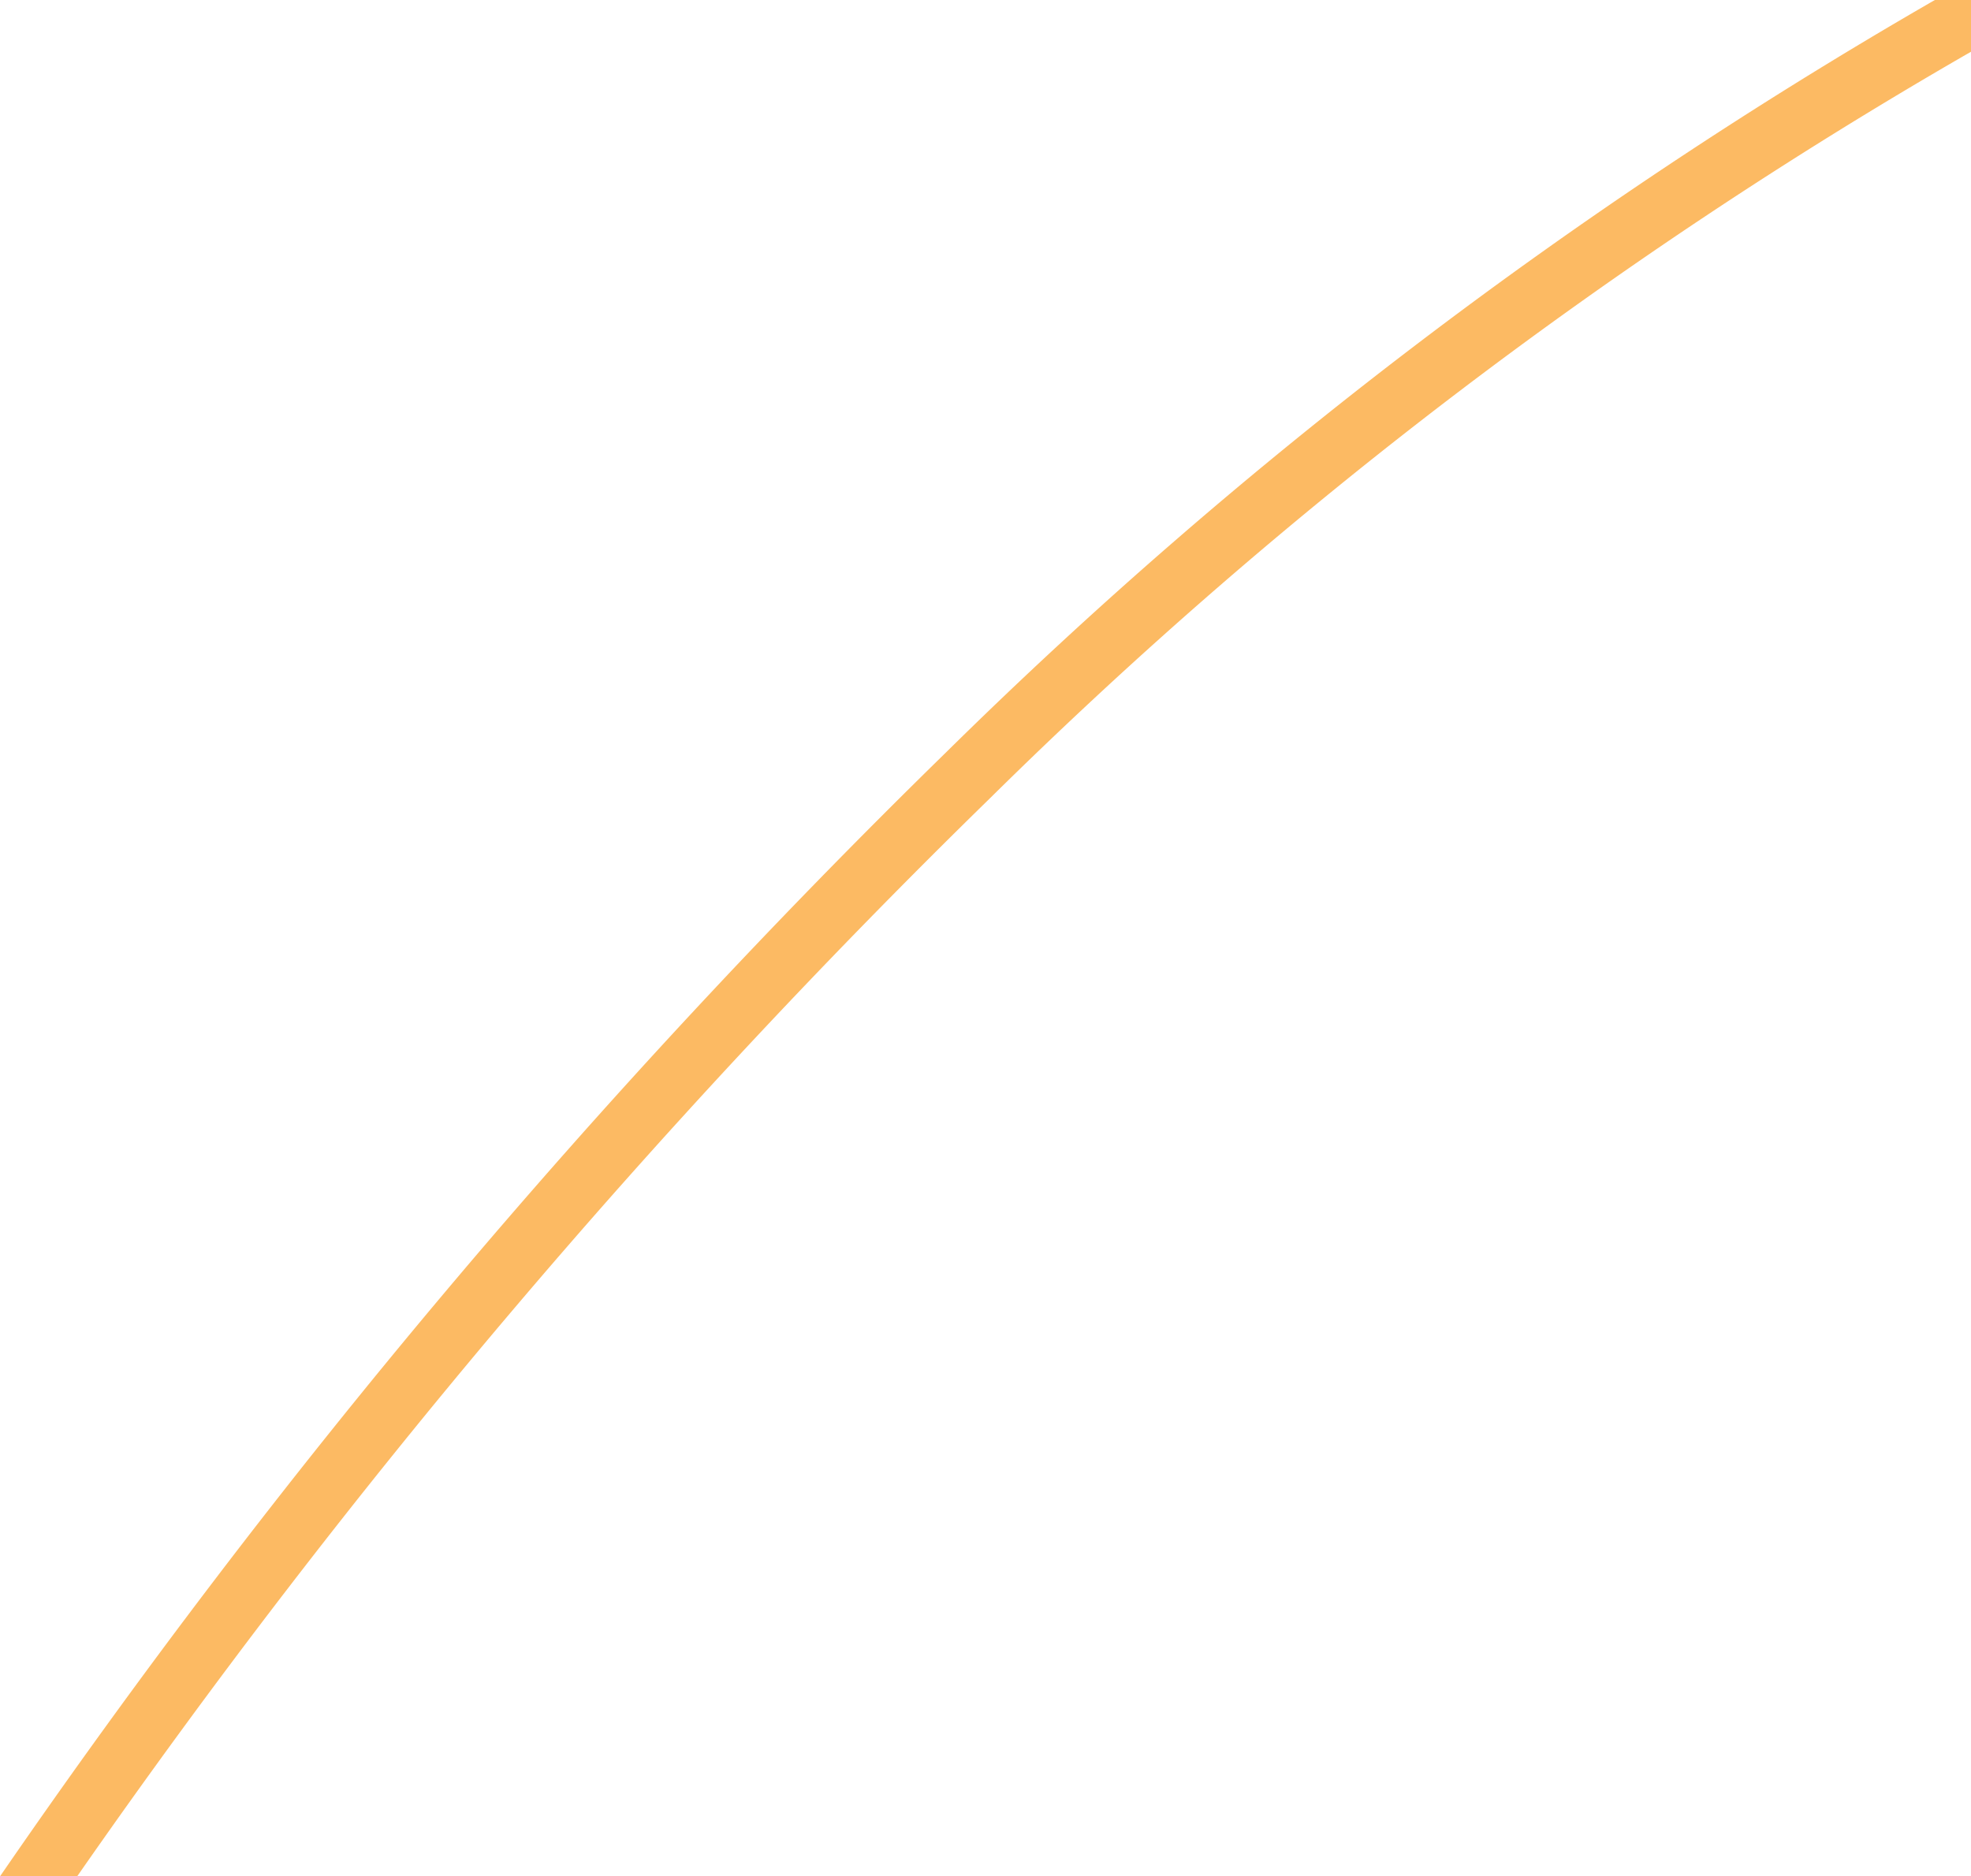 <svg id="Layer_1" data-name="Layer 1" xmlns="http://www.w3.org/2000/svg" viewBox="0 0 40.37 38.44"><defs><style>.cls-1{fill:#fcba63;}</style></defs><path class="cls-1" d="M20.28,16.35A98.47,98.47,0,0,1,40.37,1.06V0h-.74A99.78,99.78,0,0,0,19.37,15.42,154.94,154.94,0,0,0,0,38.44H1.58A152.94,152.94,0,0,1,20.28,16.35Z"/></svg>